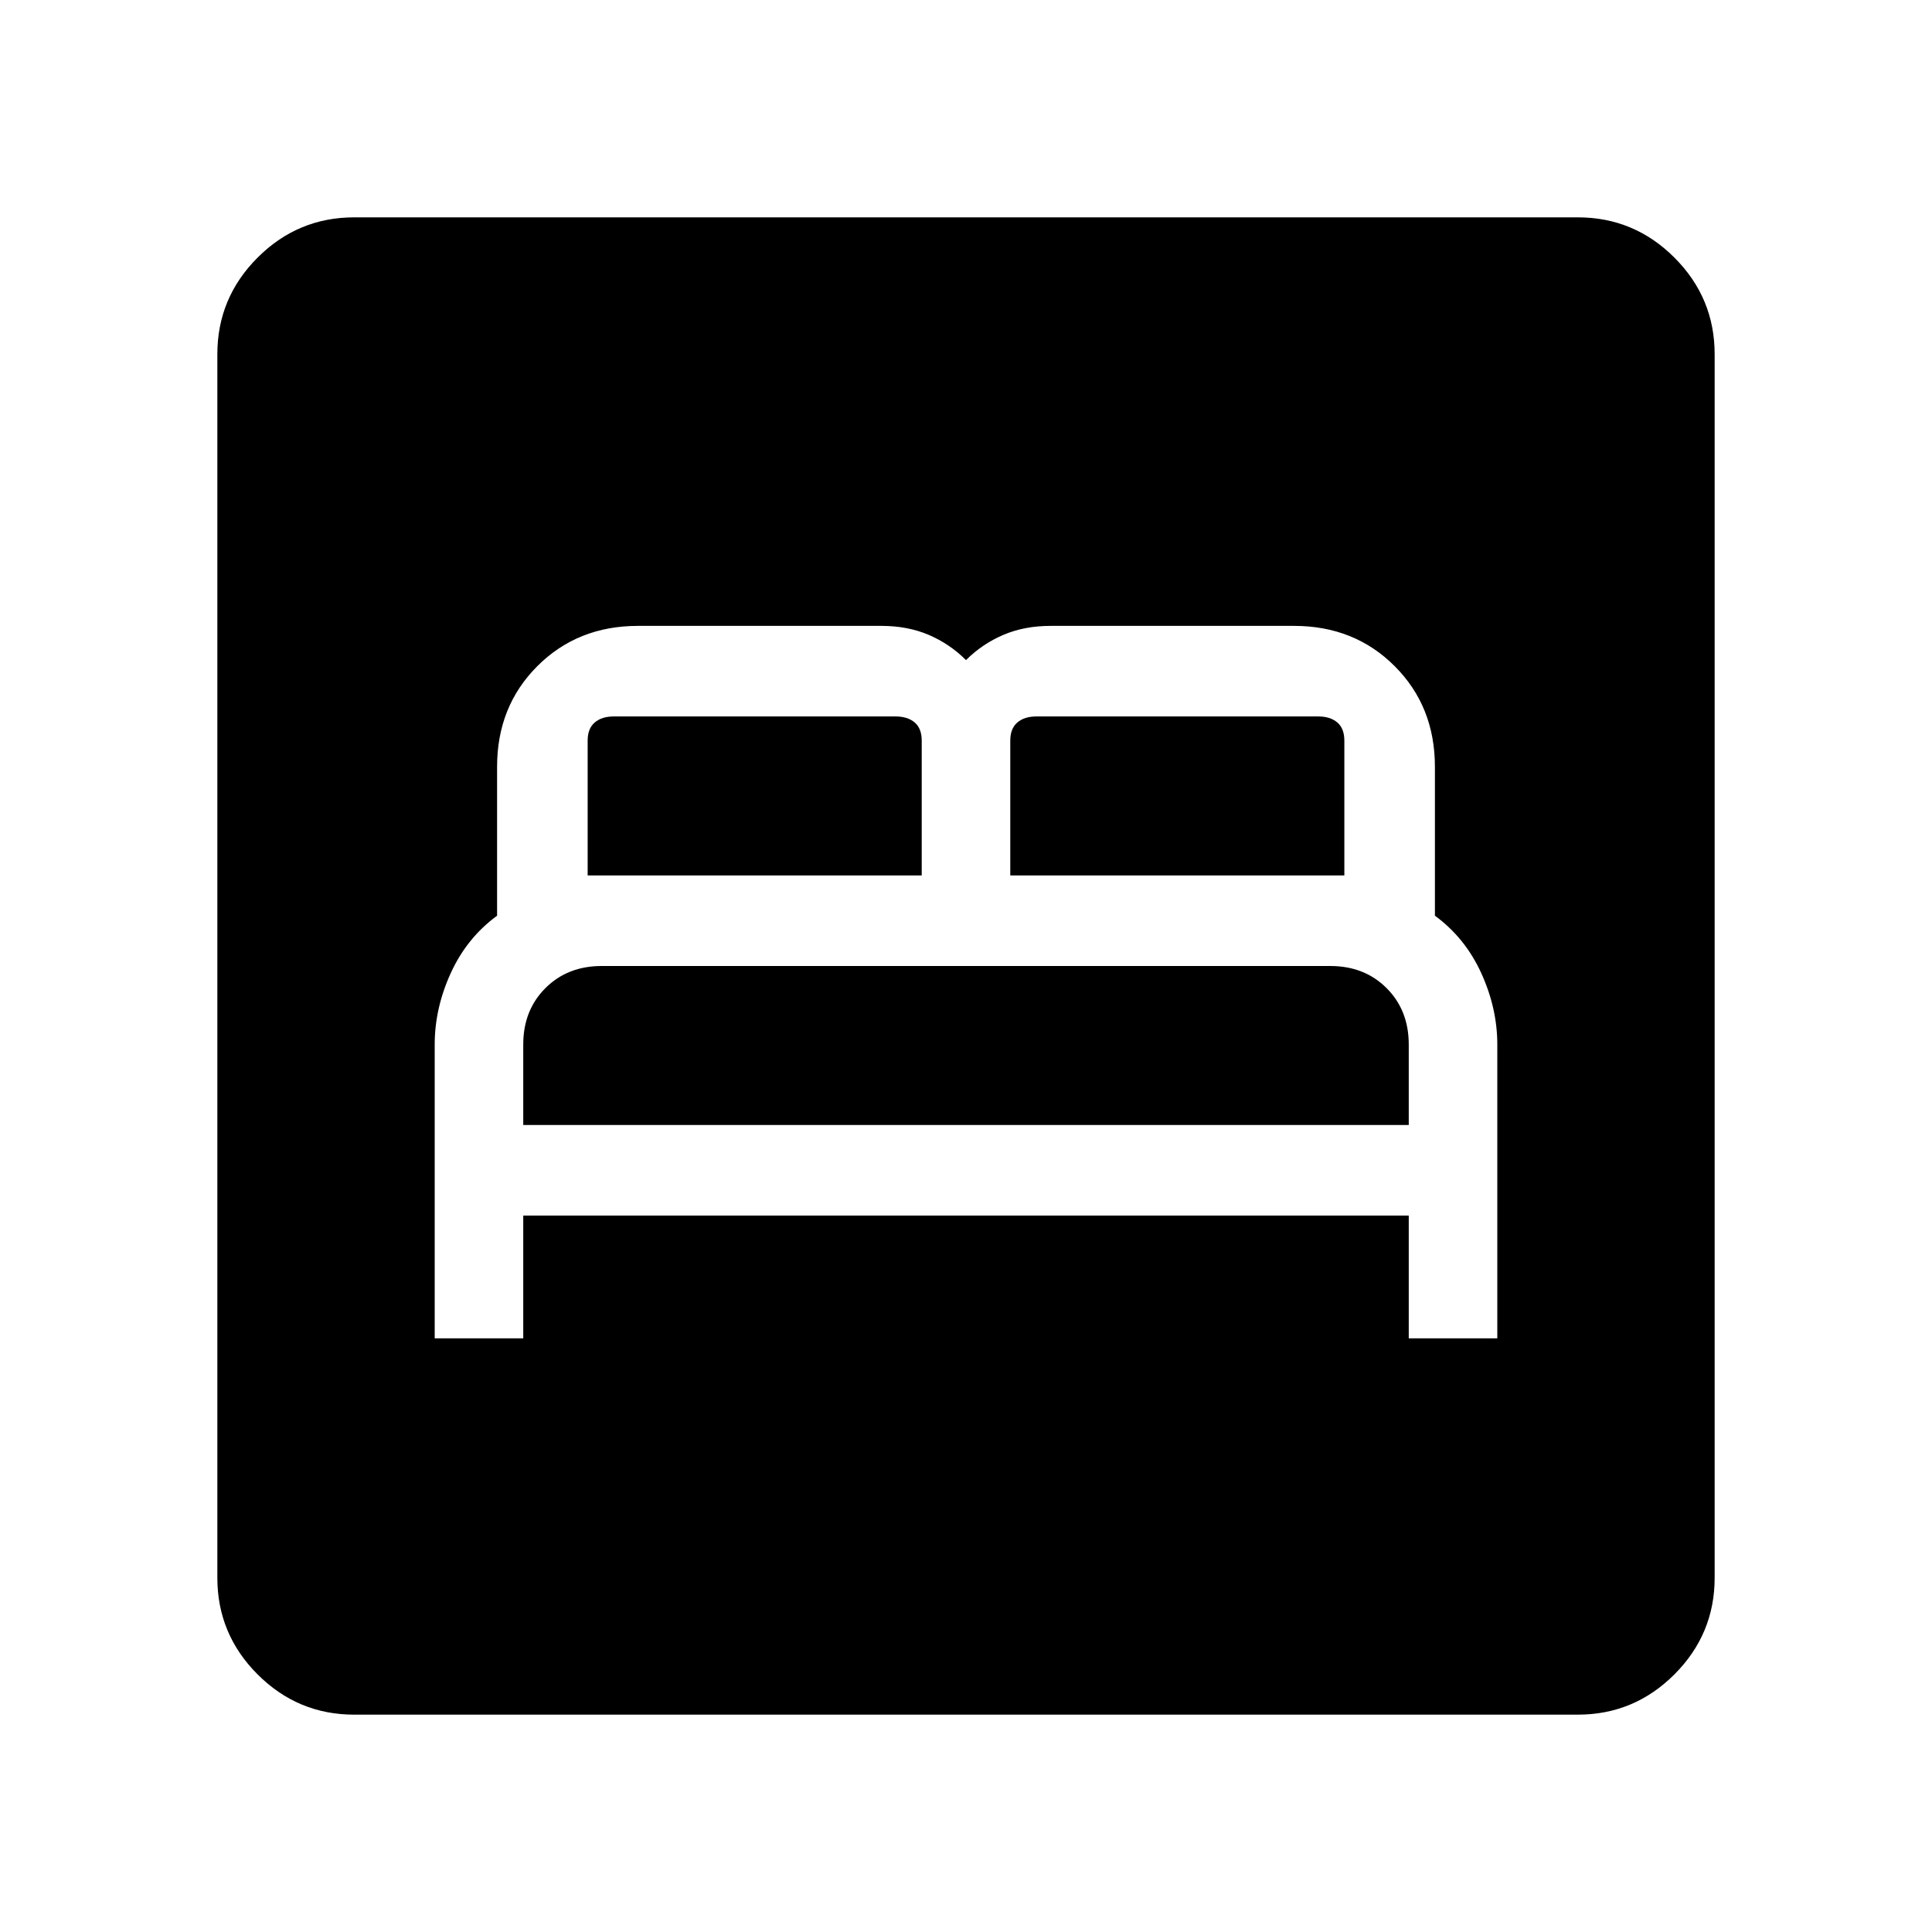 <svg xmlns="http://www.w3.org/2000/svg" height="24" width="24"><path d="M5.4 16.625H6.5V15.1H17.5V16.625H18.6V12.975Q18.6 12.525 18.4 12.087Q18.2 11.65 17.825 11.375V9.525Q17.825 8.775 17.325 8.275Q16.825 7.775 16.075 7.775H13.05Q12.725 7.775 12.463 7.887Q12.2 8 12 8.2Q11.8 8 11.538 7.887Q11.275 7.775 10.95 7.775H7.925Q7.175 7.775 6.675 8.275Q6.175 8.775 6.175 9.525V11.375Q5.8 11.65 5.6 12.087Q5.4 12.525 5.4 12.975ZM12.55 10.875V9.2Q12.55 9.05 12.638 8.975Q12.725 8.9 12.875 8.9H16.375Q16.525 8.9 16.613 8.975Q16.7 9.05 16.7 9.2V10.875ZM7.3 10.875V9.2Q7.3 9.05 7.388 8.975Q7.475 8.9 7.625 8.9H11.125Q11.275 8.9 11.363 8.975Q11.45 9.05 11.45 9.2V10.875ZM6.5 13.975V12.975Q6.5 12.55 6.775 12.275Q7.05 12 7.475 12H16.525Q16.95 12 17.225 12.275Q17.5 12.55 17.5 12.975V13.975ZM4.4 21.3Q3.7 21.3 3.2 20.8Q2.7 20.3 2.7 19.6V4.4Q2.7 3.7 3.2 3.2Q3.7 2.7 4.4 2.7H19.6Q20.3 2.7 20.8 3.2Q21.3 3.7 21.3 4.4V19.6Q21.3 20.3 20.8 20.8Q20.3 21.3 19.6 21.3Z"/></svg>